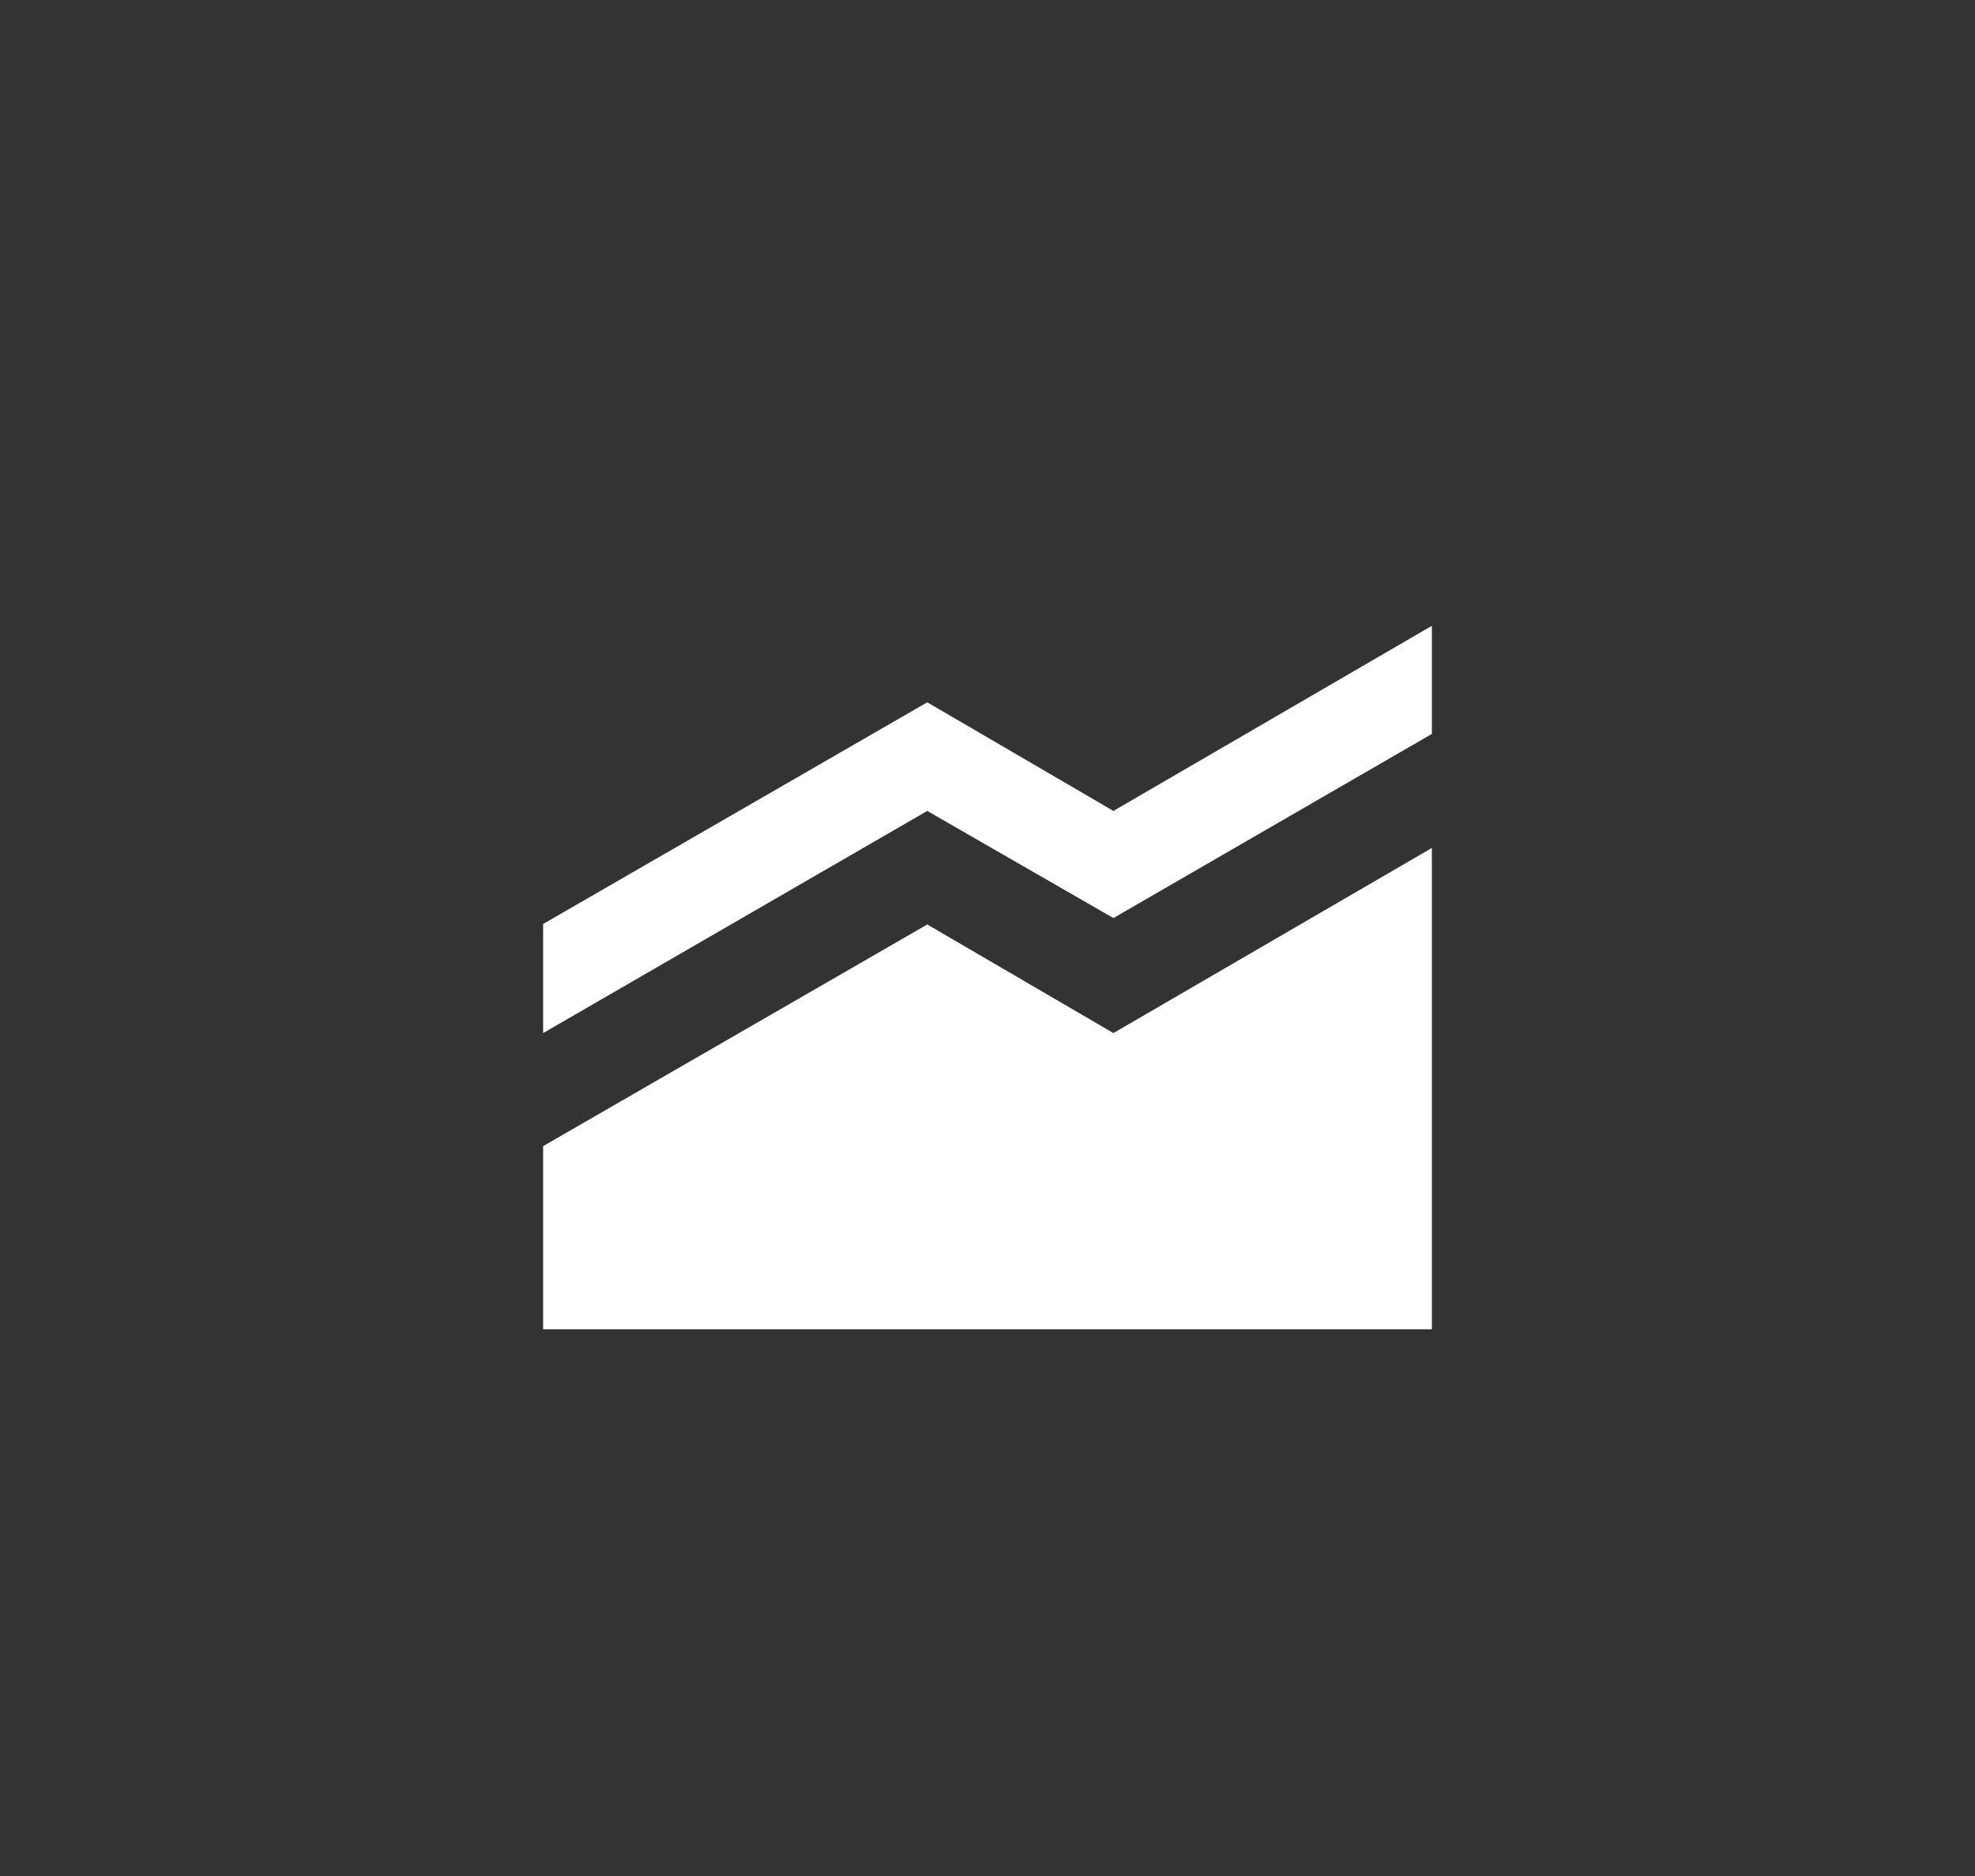 <svg width="40" height="38" viewBox="0 0 40 38" fill="none" xmlns="http://www.w3.org/2000/svg">
    <rect x="0" y="0" width="40" height="38" fill="#333333" stroke="none"/>
    <path d="M11 26.926V23.216L18.78 18.726L22.55 20.926L29 17.176V26.926H11ZM29 14.866L22.55 18.596L18.78 16.426L11 20.926V18.716L18.78 14.226L22.55 16.426L29 12.676V14.866Z" fill="white"/>
</svg>
